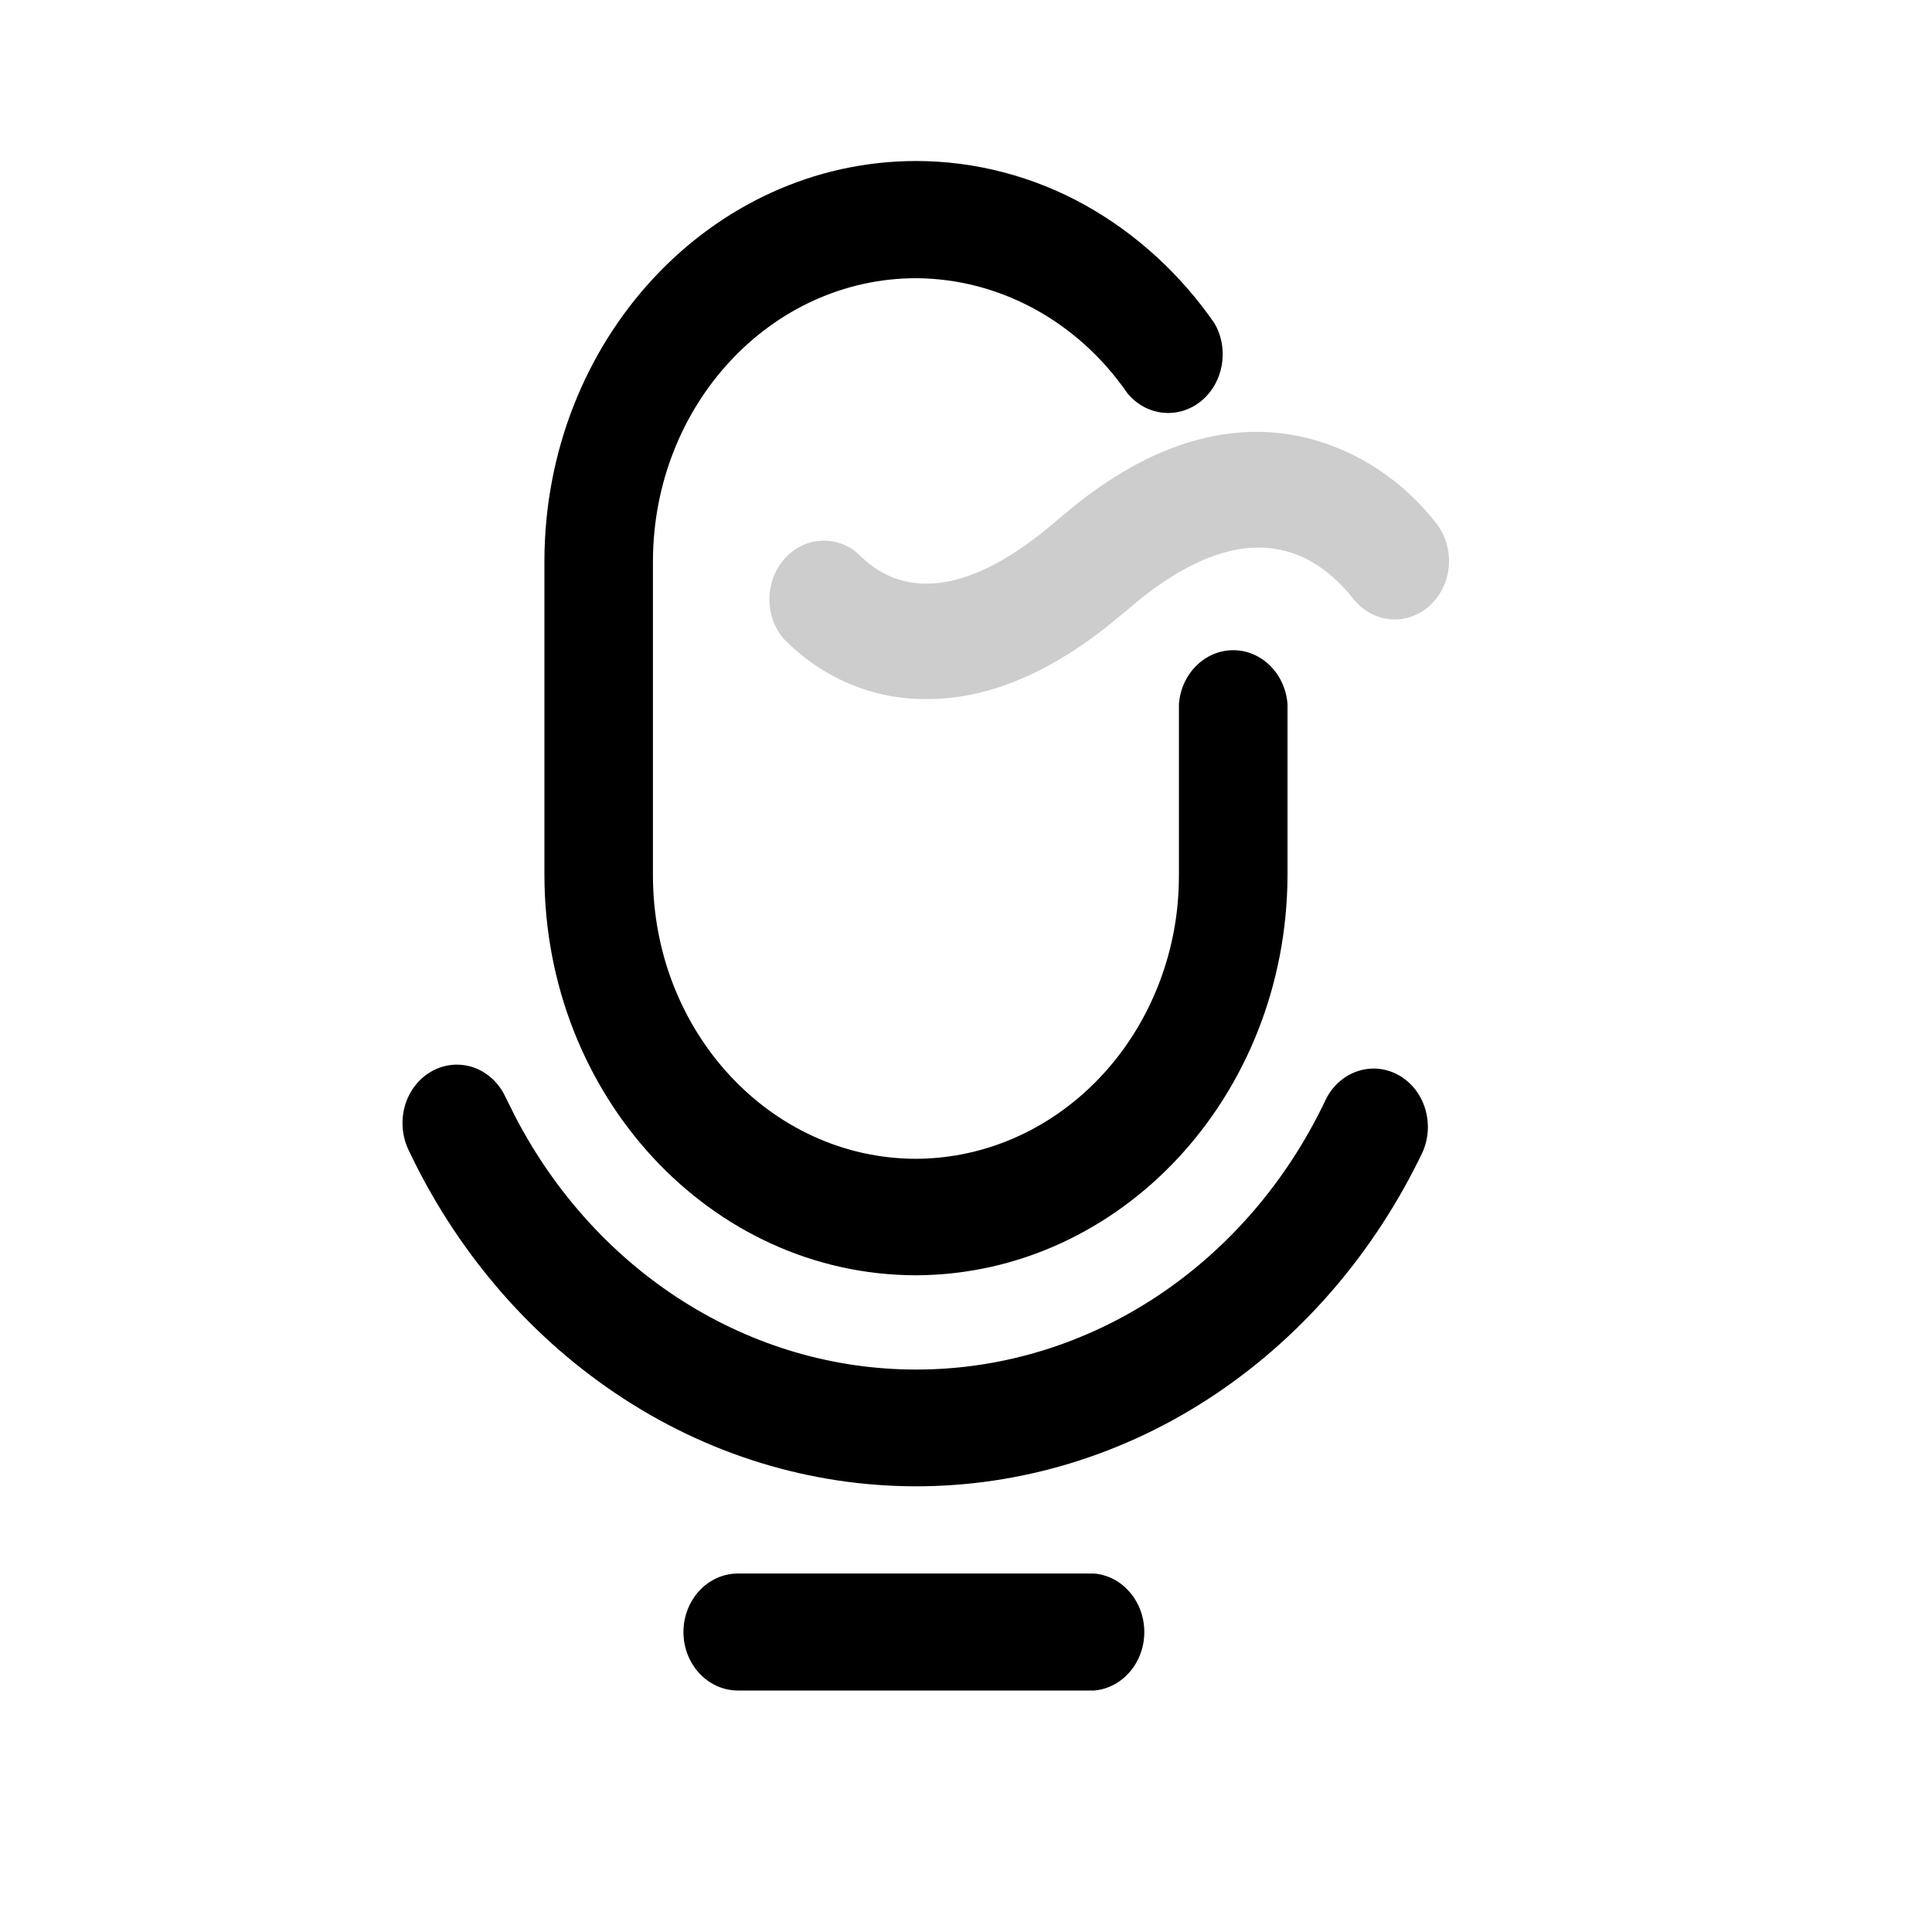 <?xml version="1.0" encoding="UTF-8"?>
<svg width="24px" height="24px" viewBox="0 0 24 24" version="1.1" xmlns="http://www.w3.org/2000/svg" xmlns:xlink="http://www.w3.org/1999/xlink">
    <title>icons_filled_voice</title>
    <g id="页面-1" stroke="none" stroke-width="1" fill="none" fill-rule="evenodd">
        <g id="changyuyinhecheng" transform="translate(5, 2)" fill="#000000" fill-rule="nonzero">
            <path d="M0.37,11.304 C0.529,11.217 0.715,11.202 0.885,11.261 C1.055,11.321 1.196,11.451 1.277,11.623 L1.4,11.87 C2.409,13.812 4.315,15.015 6.382,15.013 C8.533,15.014 10.501,13.713 11.474,11.649 C11.651,11.305 12.049,11.175 12.373,11.355 C12.697,11.535 12.829,11.96 12.671,12.314 C12.083,13.542 11.199,14.578 10.111,15.311 C7.823,16.852 4.918,16.847 2.634,15.3 C1.542,14.561 0.657,13.518 0.073,12.281 C-0.008,12.109 -0.022,11.91 0.033,11.726 C0.089,11.543 0.21,11.391 0.37,11.304 L0.37,11.304 Z M6.379,0 C7.11,0 7.84,0.19 8.487,0.552 C9.113,0.902 9.666,1.407 10.087,2.017 C10.273,2.339 10.198,2.76 9.916,2.986 C9.634,3.212 9.238,3.168 9.005,2.885 C8.388,1.99 7.414,1.461 6.379,1.456 C4.575,1.458 3.113,3.032 3.111,4.975 L3.111,8.877 C3.113,10.819 4.575,12.393 6.379,12.395 C7.928,12.389 9.263,11.217 9.579,9.583 C9.623,9.354 9.645,9.116 9.645,8.876 L9.645,6.747 C9.673,6.369 9.967,6.077 10.32,6.077 C10.672,6.077 10.966,6.369 10.994,6.747 L10.994,8.877 C10.983,11.616 8.923,13.832 6.38,13.842 C3.831,13.84 1.766,11.616 1.763,8.871 L1.763,4.972 C1.765,2.227 3.831,0.003 6.38,0 L6.379,0 Z" id="形状"></path>
            <path d="M8.593,17.547 C8.944,17.578 9.215,17.894 9.215,18.274 C9.215,18.653 8.944,18.97 8.593,19 L4.164,19 C3.793,18.999 3.491,18.675 3.49,18.275 C3.49,17.874 3.792,17.548 4.164,17.547 L8.593,17.547 Z" id="路径"></path>
            <path d="M8.357,4.275 C9.412,3.433 10.403,3.221 11.28,3.452 C11.889,3.614 12.434,3.98 12.838,4.496 C12.995,4.693 13.042,4.966 12.962,5.21 C12.881,5.455 12.686,5.635 12.449,5.683 C12.212,5.73 11.97,5.638 11.813,5.441 C11.186,4.65 10.263,4.48 8.994,5.585 L8.776,5.764 C7.984,6.396 7.229,6.684 6.524,6.684 C5.857,6.695 5.213,6.425 4.73,5.93 C4.494,5.646 4.502,5.215 4.746,4.94 C4.991,4.666 5.391,4.64 5.664,4.882 C6.169,5.405 6.984,5.462 8.145,4.451 L8.357,4.275 Z" id="路径" opacity="0.199"></path>
        </g>
    </g>
</svg>